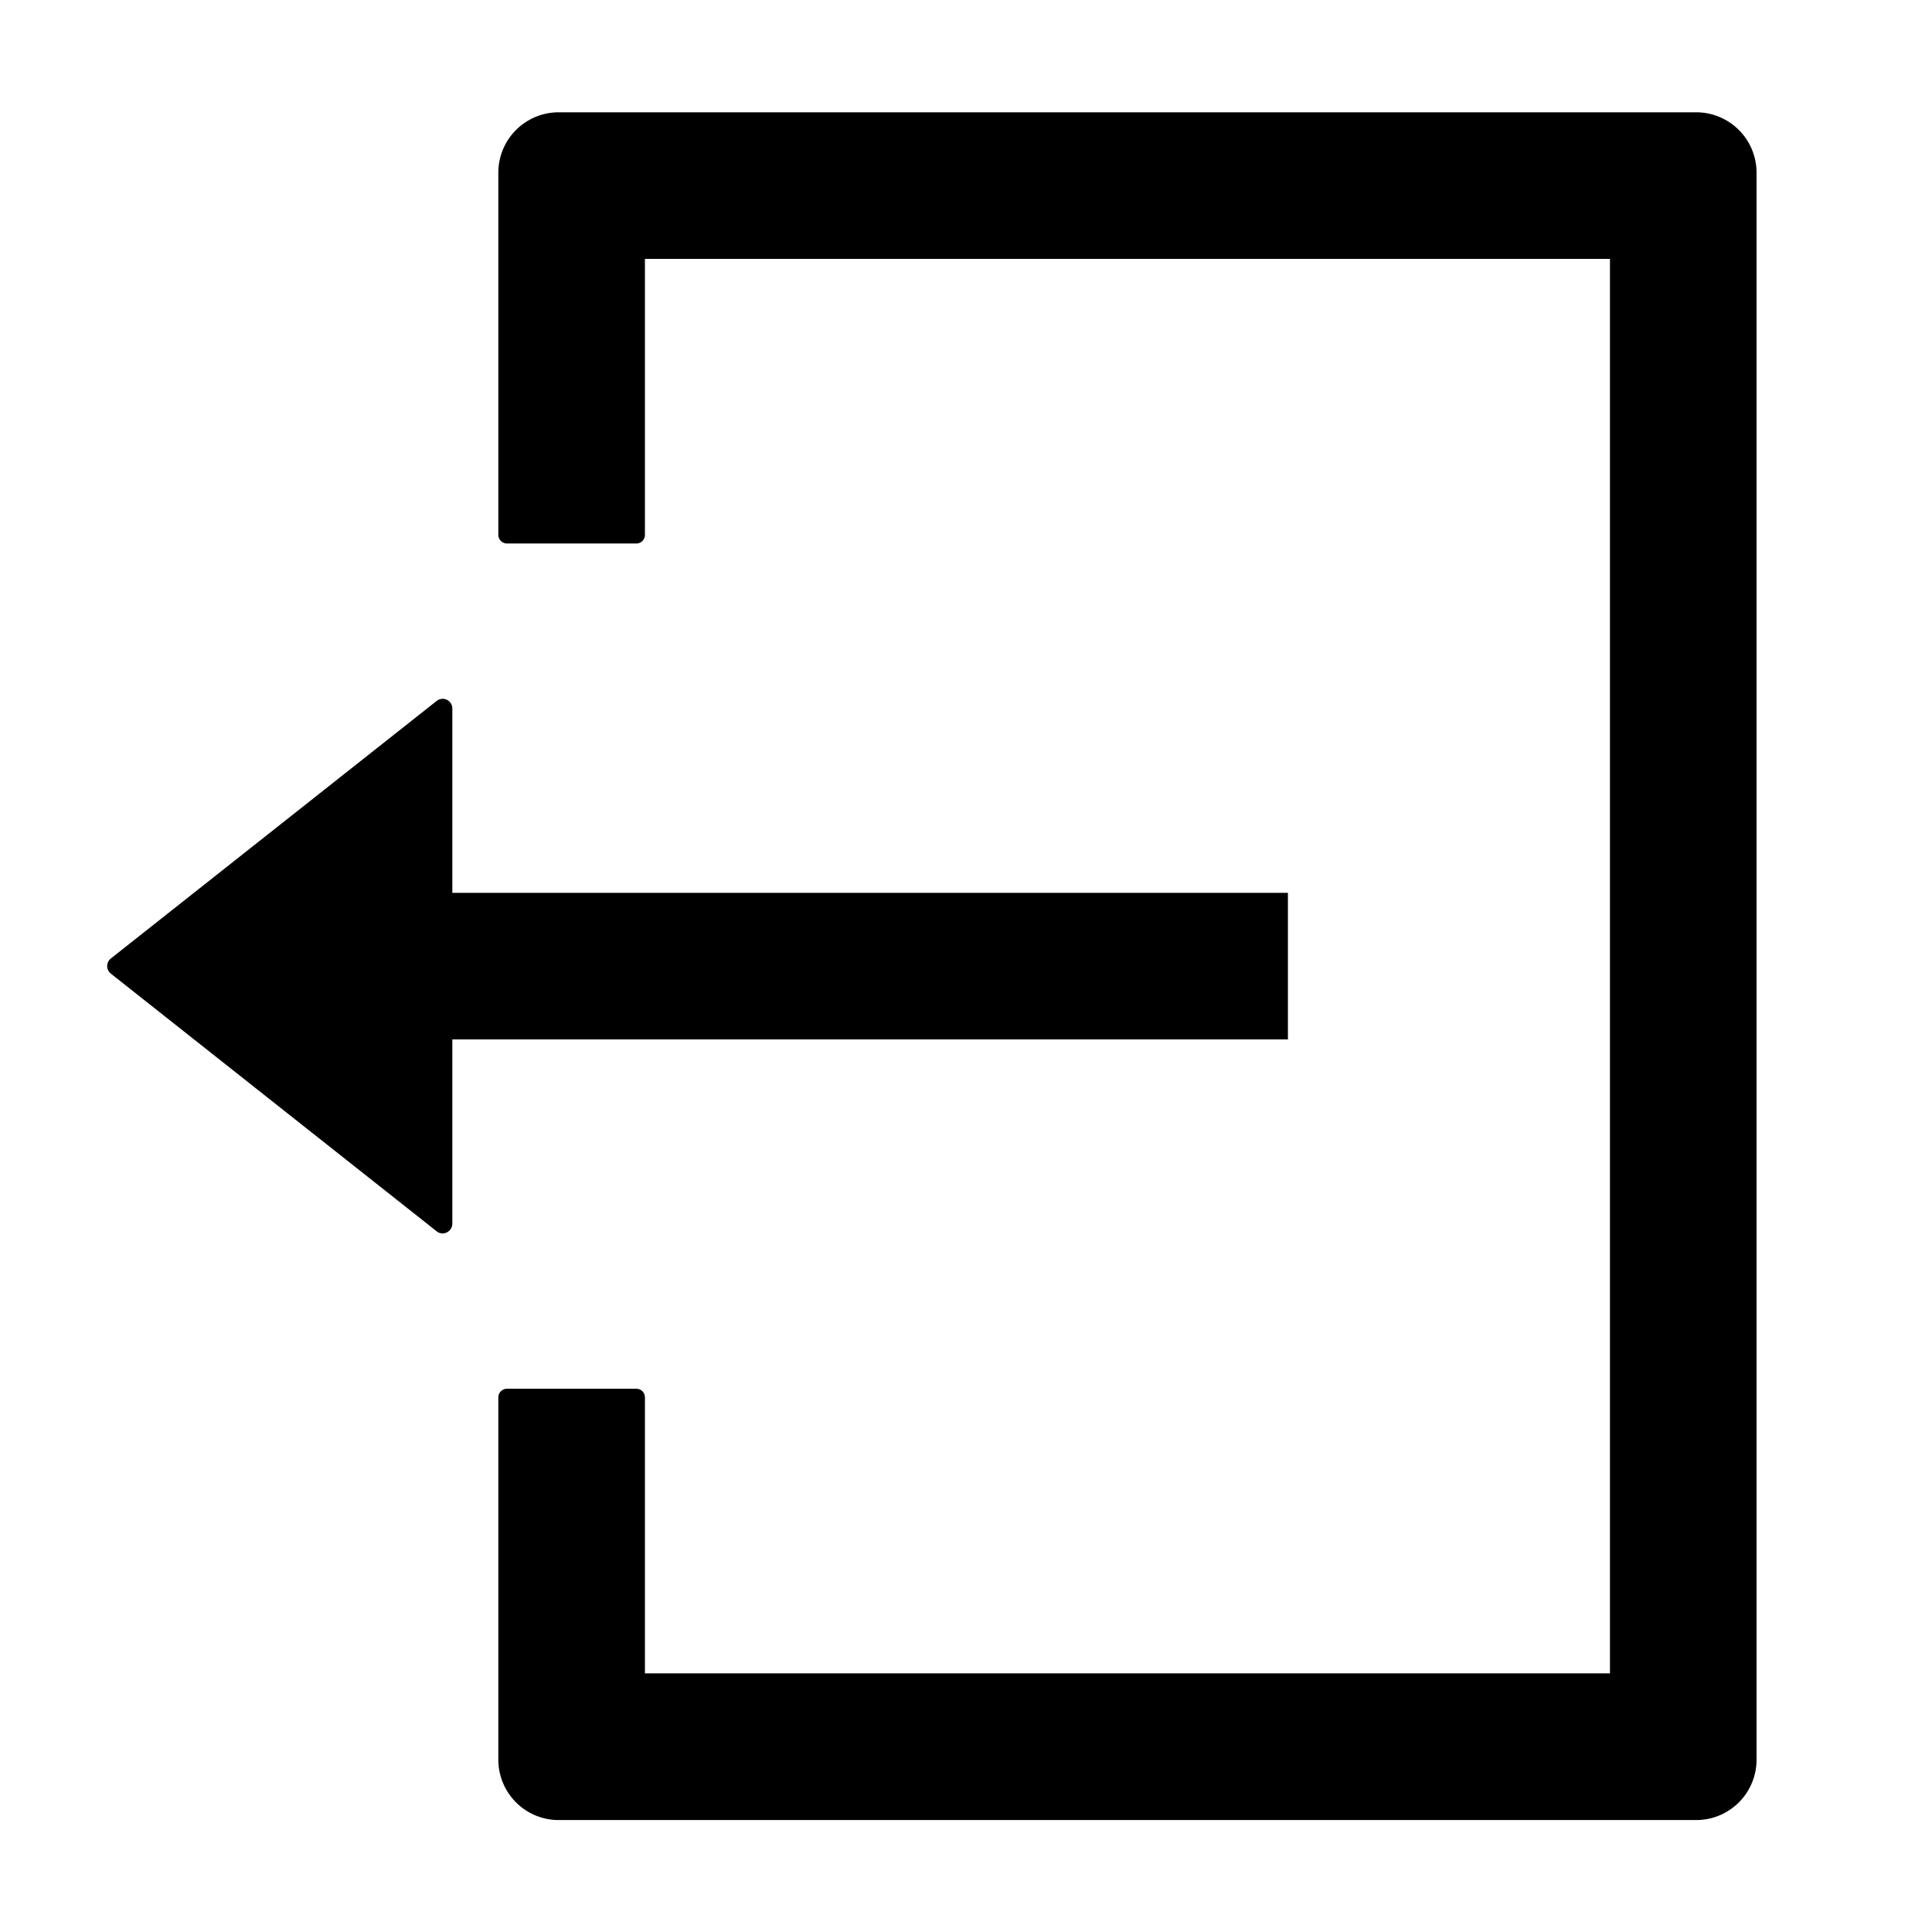 <svg xmlns="http://www.w3.org/2000/svg" width="1em" height="1em" fill="currentColor"
     viewBox="0 0 16 16">
    <path fill="#currentColor"
          d="M3.746 7.394V5.869a.08.08 0 0 0-.13-.064L.919 7.937a.08.08 0 0 0 0 .127l2.697 2.133c.052.042.13.004.13-.064V8.608h6.92V7.394h-6.92Z"/>
    <path fill="#currentColor" fill-rule="evenodd"
          d="M4.627.93h9.42a.5.5 0 0 1 .5.5v13.143a.5.5 0 0 1-.5.5h-9.42a.5.5 0 0 1-.5-.5v-3c0-.04.032-.072.072-.072H5.27c.04 0 .071.032.071.072v2.285h7.992V2.144H5.341V4.43c0 .039-.032.071-.071.071H4.199a.072.072 0 0 1-.072-.071v-3a.5.5 0 0 1 .5-.5Z"
          clip-rule="evenodd"/>
</svg>
